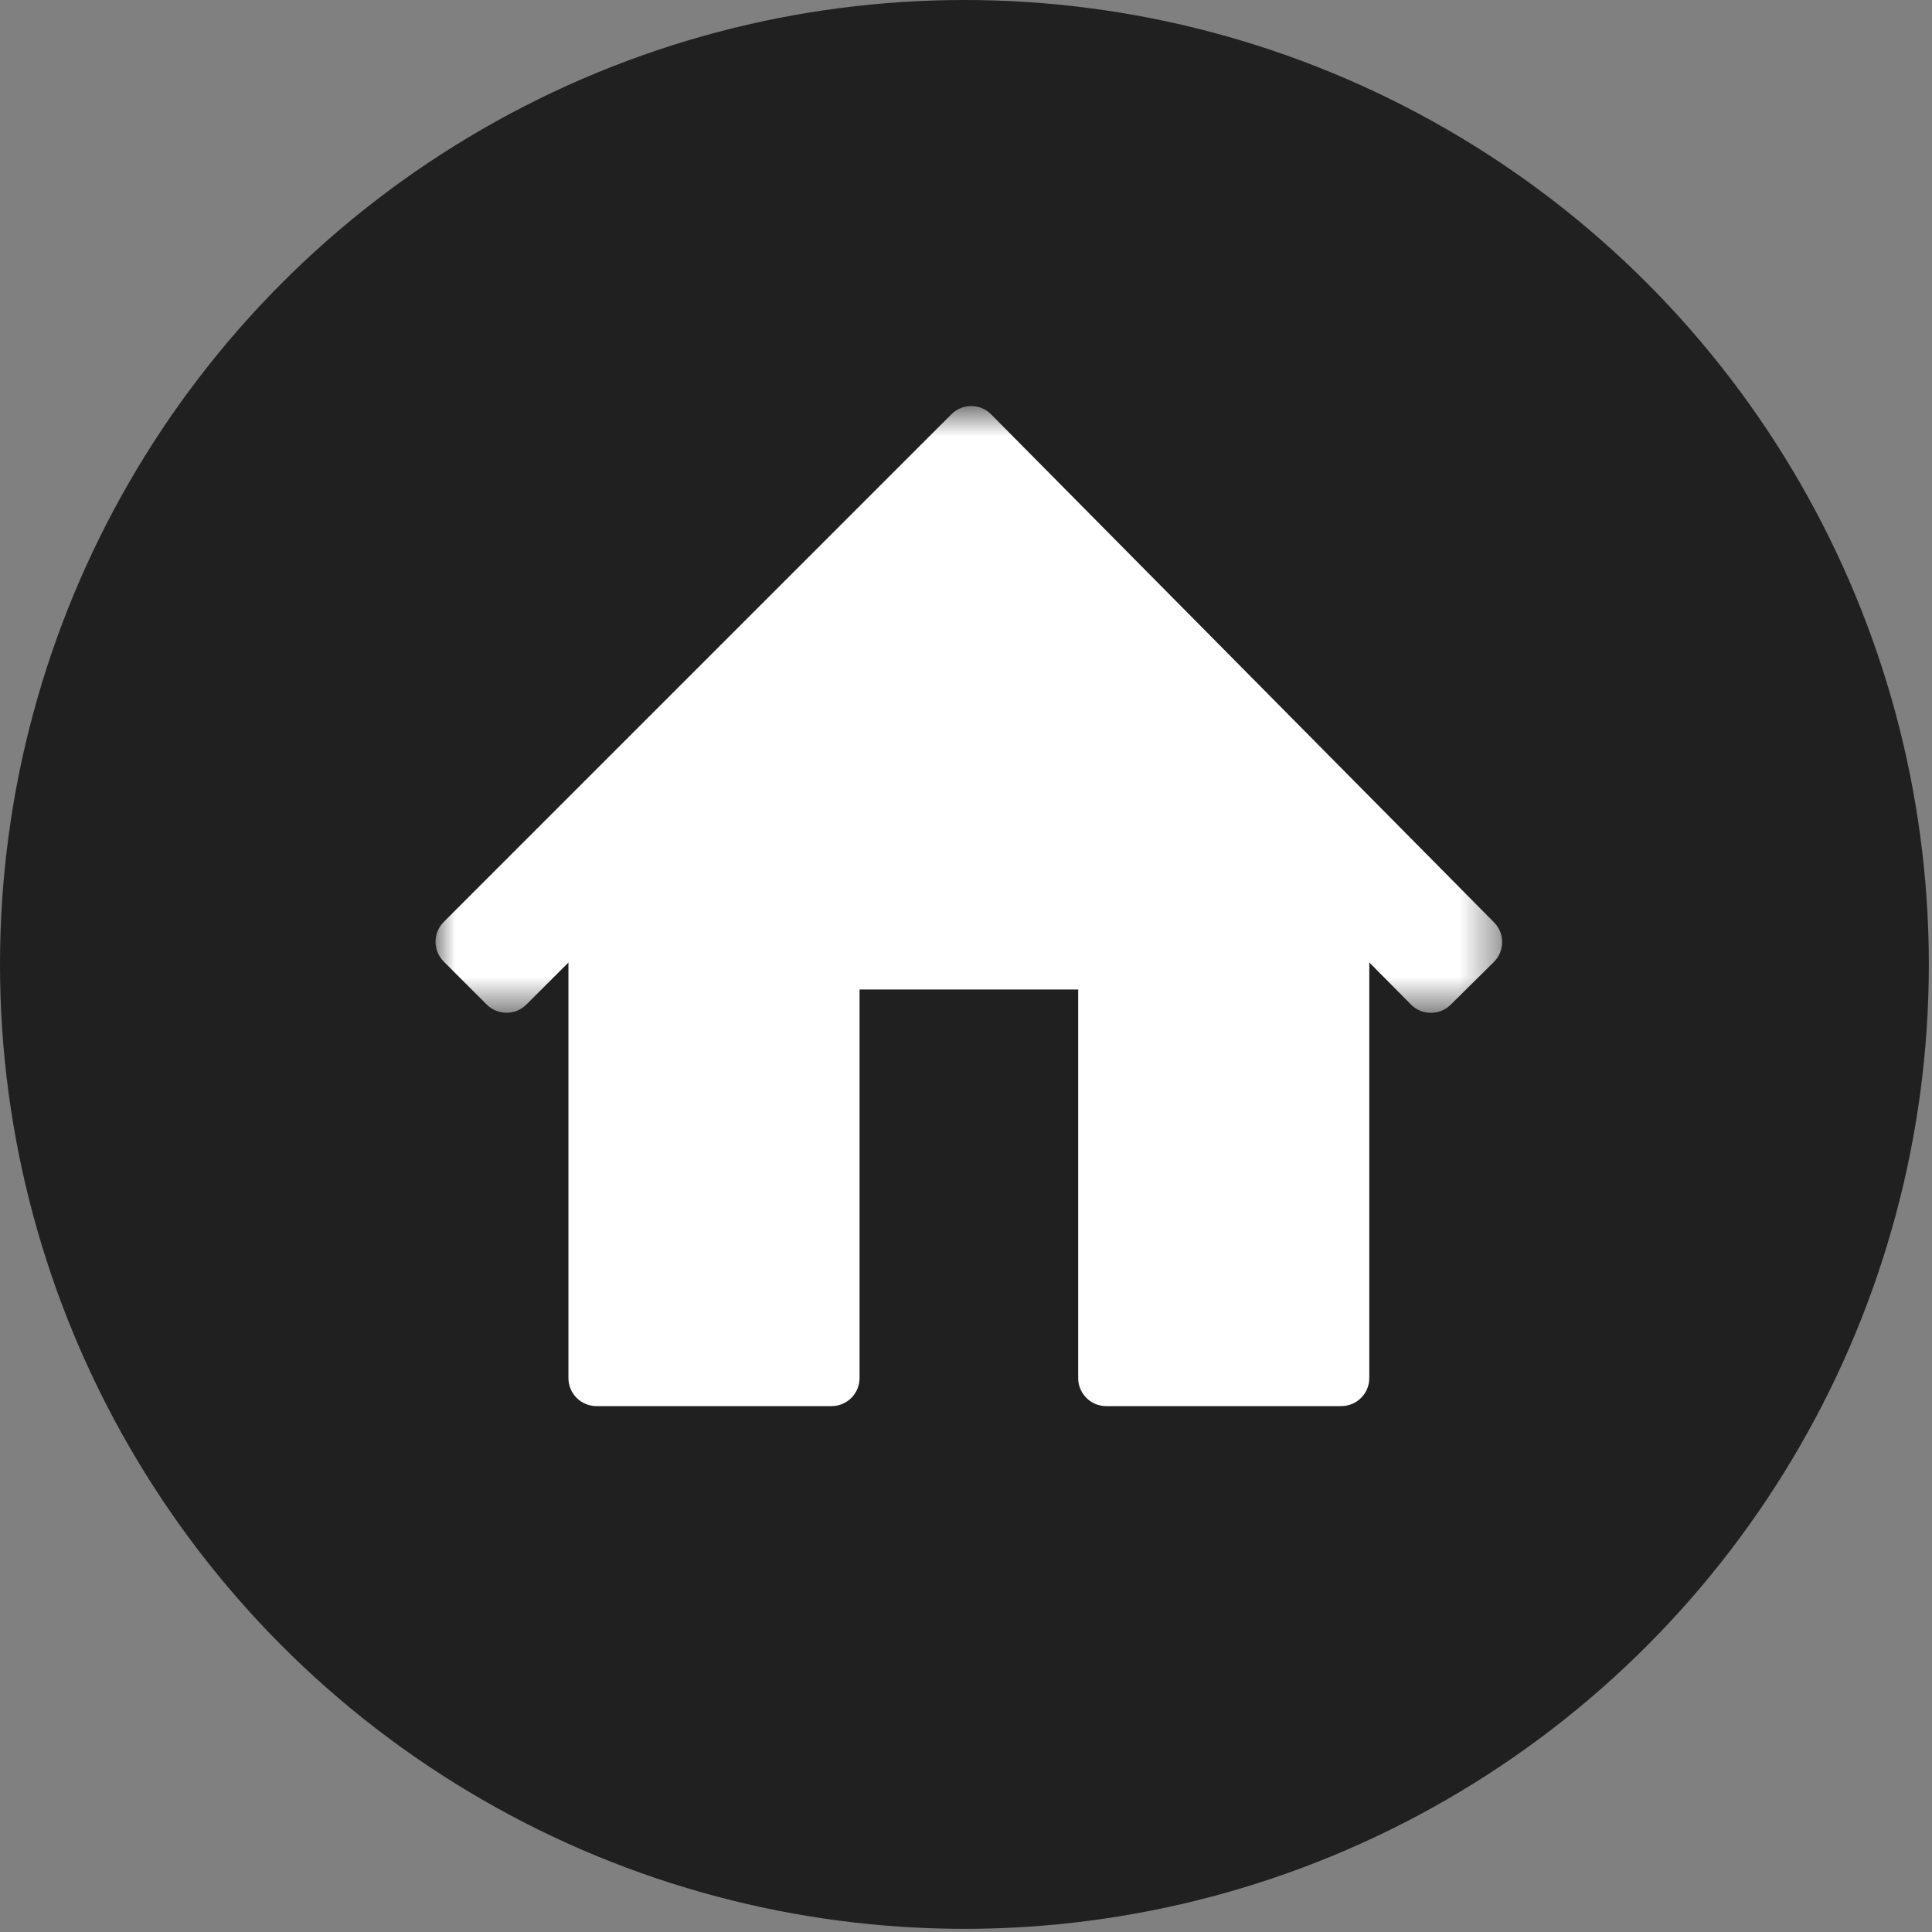 <?xml version="1.0" encoding="UTF-8" standalone="no"?>
<svg width="50px" height="50px" viewBox="0 0 50 50" version="1.1" xmlns="http://www.w3.org/2000/svg" xmlns:xlink="http://www.w3.org/1999/xlink">
    <rect x="0" y="0" width="50" height="50" fill="#808080" stroke="none"/>
    <!-- Generator: Sketch 39.1 (31720) - http://www.bohemiancoding.com/sketch -->
    <title>icon-home-spot</title>
    <desc>Created with Sketch.</desc>
    <defs>
        <polygon id="path-1" points="27.603 16.433 27.603 0.729 0 0.729 0 16.433 27.603 16.433"></polygon>
    </defs>
    <g id="site" stroke="none" stroke-width="1" fill="none" fill-rule="evenodd">
        <g id="icon-home-spot">
            <circle id="Combined-Shape" fill-opacity="0.75" fill="#000000" cx="24.959" cy="24.959" r="24.959"></circle>
            <g id="Page-1" transform="translate(11.272, 9.299)">
                <g id="Group-6" transform="translate(1.365, 2.899)"></g>
                <g id="Group-3" transform="translate(0, 0.48)">
                    <mask id="mask-2" fill="white">
                        <use xlink:href="#path-1"></use>
                    </mask>
                    <g id="Clip-2"></g>
                    <path d="M25.244,16.219 L14.368,5.232 C14.085,4.947 13.623,4.945 13.338,5.23 L2.351,16.219 C2.068,16.502 1.608,16.502 1.324,16.219 L0.212,15.107 C-0.071,14.823 -0.071,14.363 0.212,14.08 L13.351,0.942 C13.635,0.657 14.096,0.659 14.379,0.945 L27.393,14.091 C27.676,14.376 27.673,14.836 27.388,15.118 L26.271,16.224 C25.986,16.505 25.526,16.503 25.244,16.219" id="Fill-1" fill="#FFFFFF" mask="url(#mask-2)"></path>
                </g>
                <path d="M24.165,13.922 L24.165,26.365 C24.165,26.766 23.84,27.091 23.439,27.091 L17.356,27.091 C16.956,27.091 16.631,26.766 16.631,26.365 L16.631,16.309 L10.973,16.309 L10.973,26.365 C10.973,26.766 10.649,27.091 10.248,27.091 L4.165,27.091 C3.764,27.091 3.439,26.766 3.439,26.365 L3.439,13.922 L13.858,3.051 L24.165,13.922 Z" id="Fill-4" fill="#FFFFFF"></path>
            </g>
        </g>
    </g>
</svg>